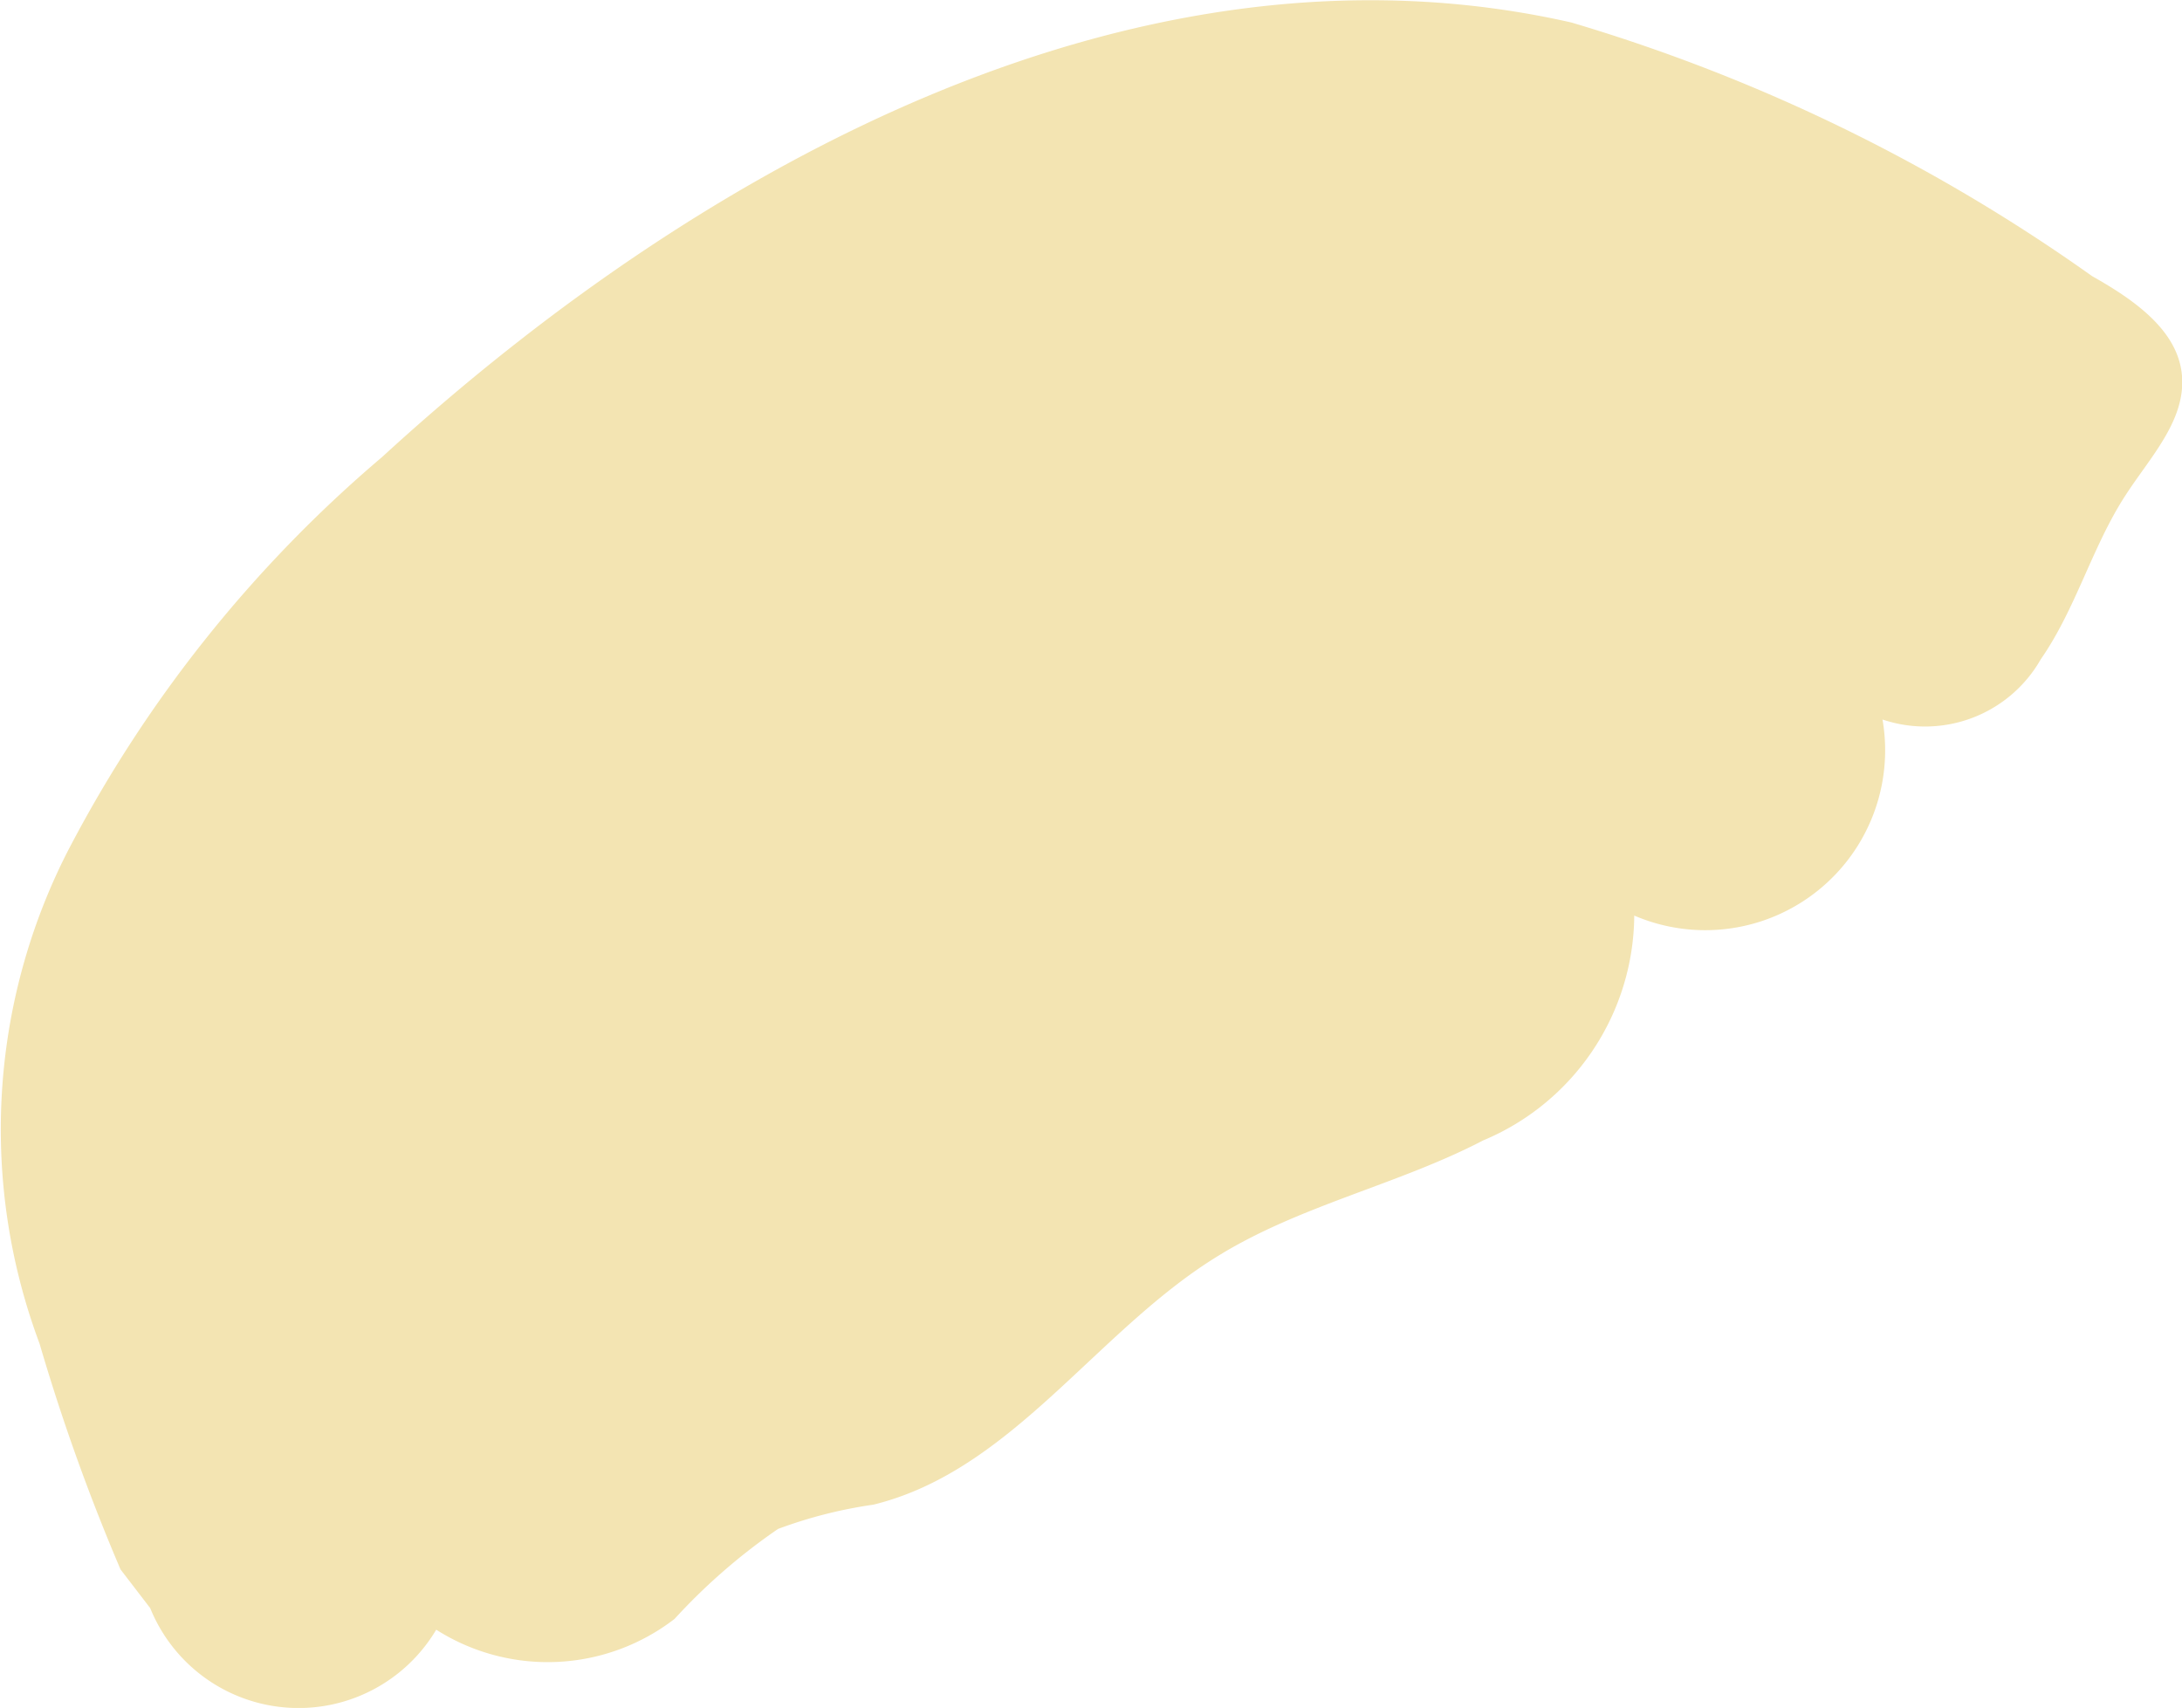 <svg xmlns="http://www.w3.org/2000/svg" viewBox="0 0 24.26 18.99"><defs><style>.cls-1{fill:#f3e4b2;}</style></defs><title>calzone</title><g id="Layer_2" data-name="Layer 2"><g id="Layer_1-2" data-name="Layer 1"><path class="cls-1" d="M1.67,17.88a1.78,1.78,0,0,0,3.18.24A2.31,2.31,0,0,0,7.5,18a6.67,6.67,0,0,1,1.15-1,5.08,5.08,0,0,1,1.06-.27c1.55-.38,2.48-1.94,3.84-2.77.91-.56,2-.79,2.94-1.28a2.73,2.73,0,0,0,1.68-2.5A2,2,0,0,0,20.93,8a1.48,1.48,0,0,0,1.76-.67c.39-.56.57-1.25.94-1.82.27-.42.67-.83.63-1.33s-.52-.84-1-1.11A19.58,19.58,0,0,0,17.47.25C12.71-.83,7.85,1.78,4.25,5.08A14.53,14.53,0,0,0,.75,9.47a6.8,6.8,0,0,0-.31,5.47,22.5,22.5,0,0,0,.9,2.51"/></g></g></svg>